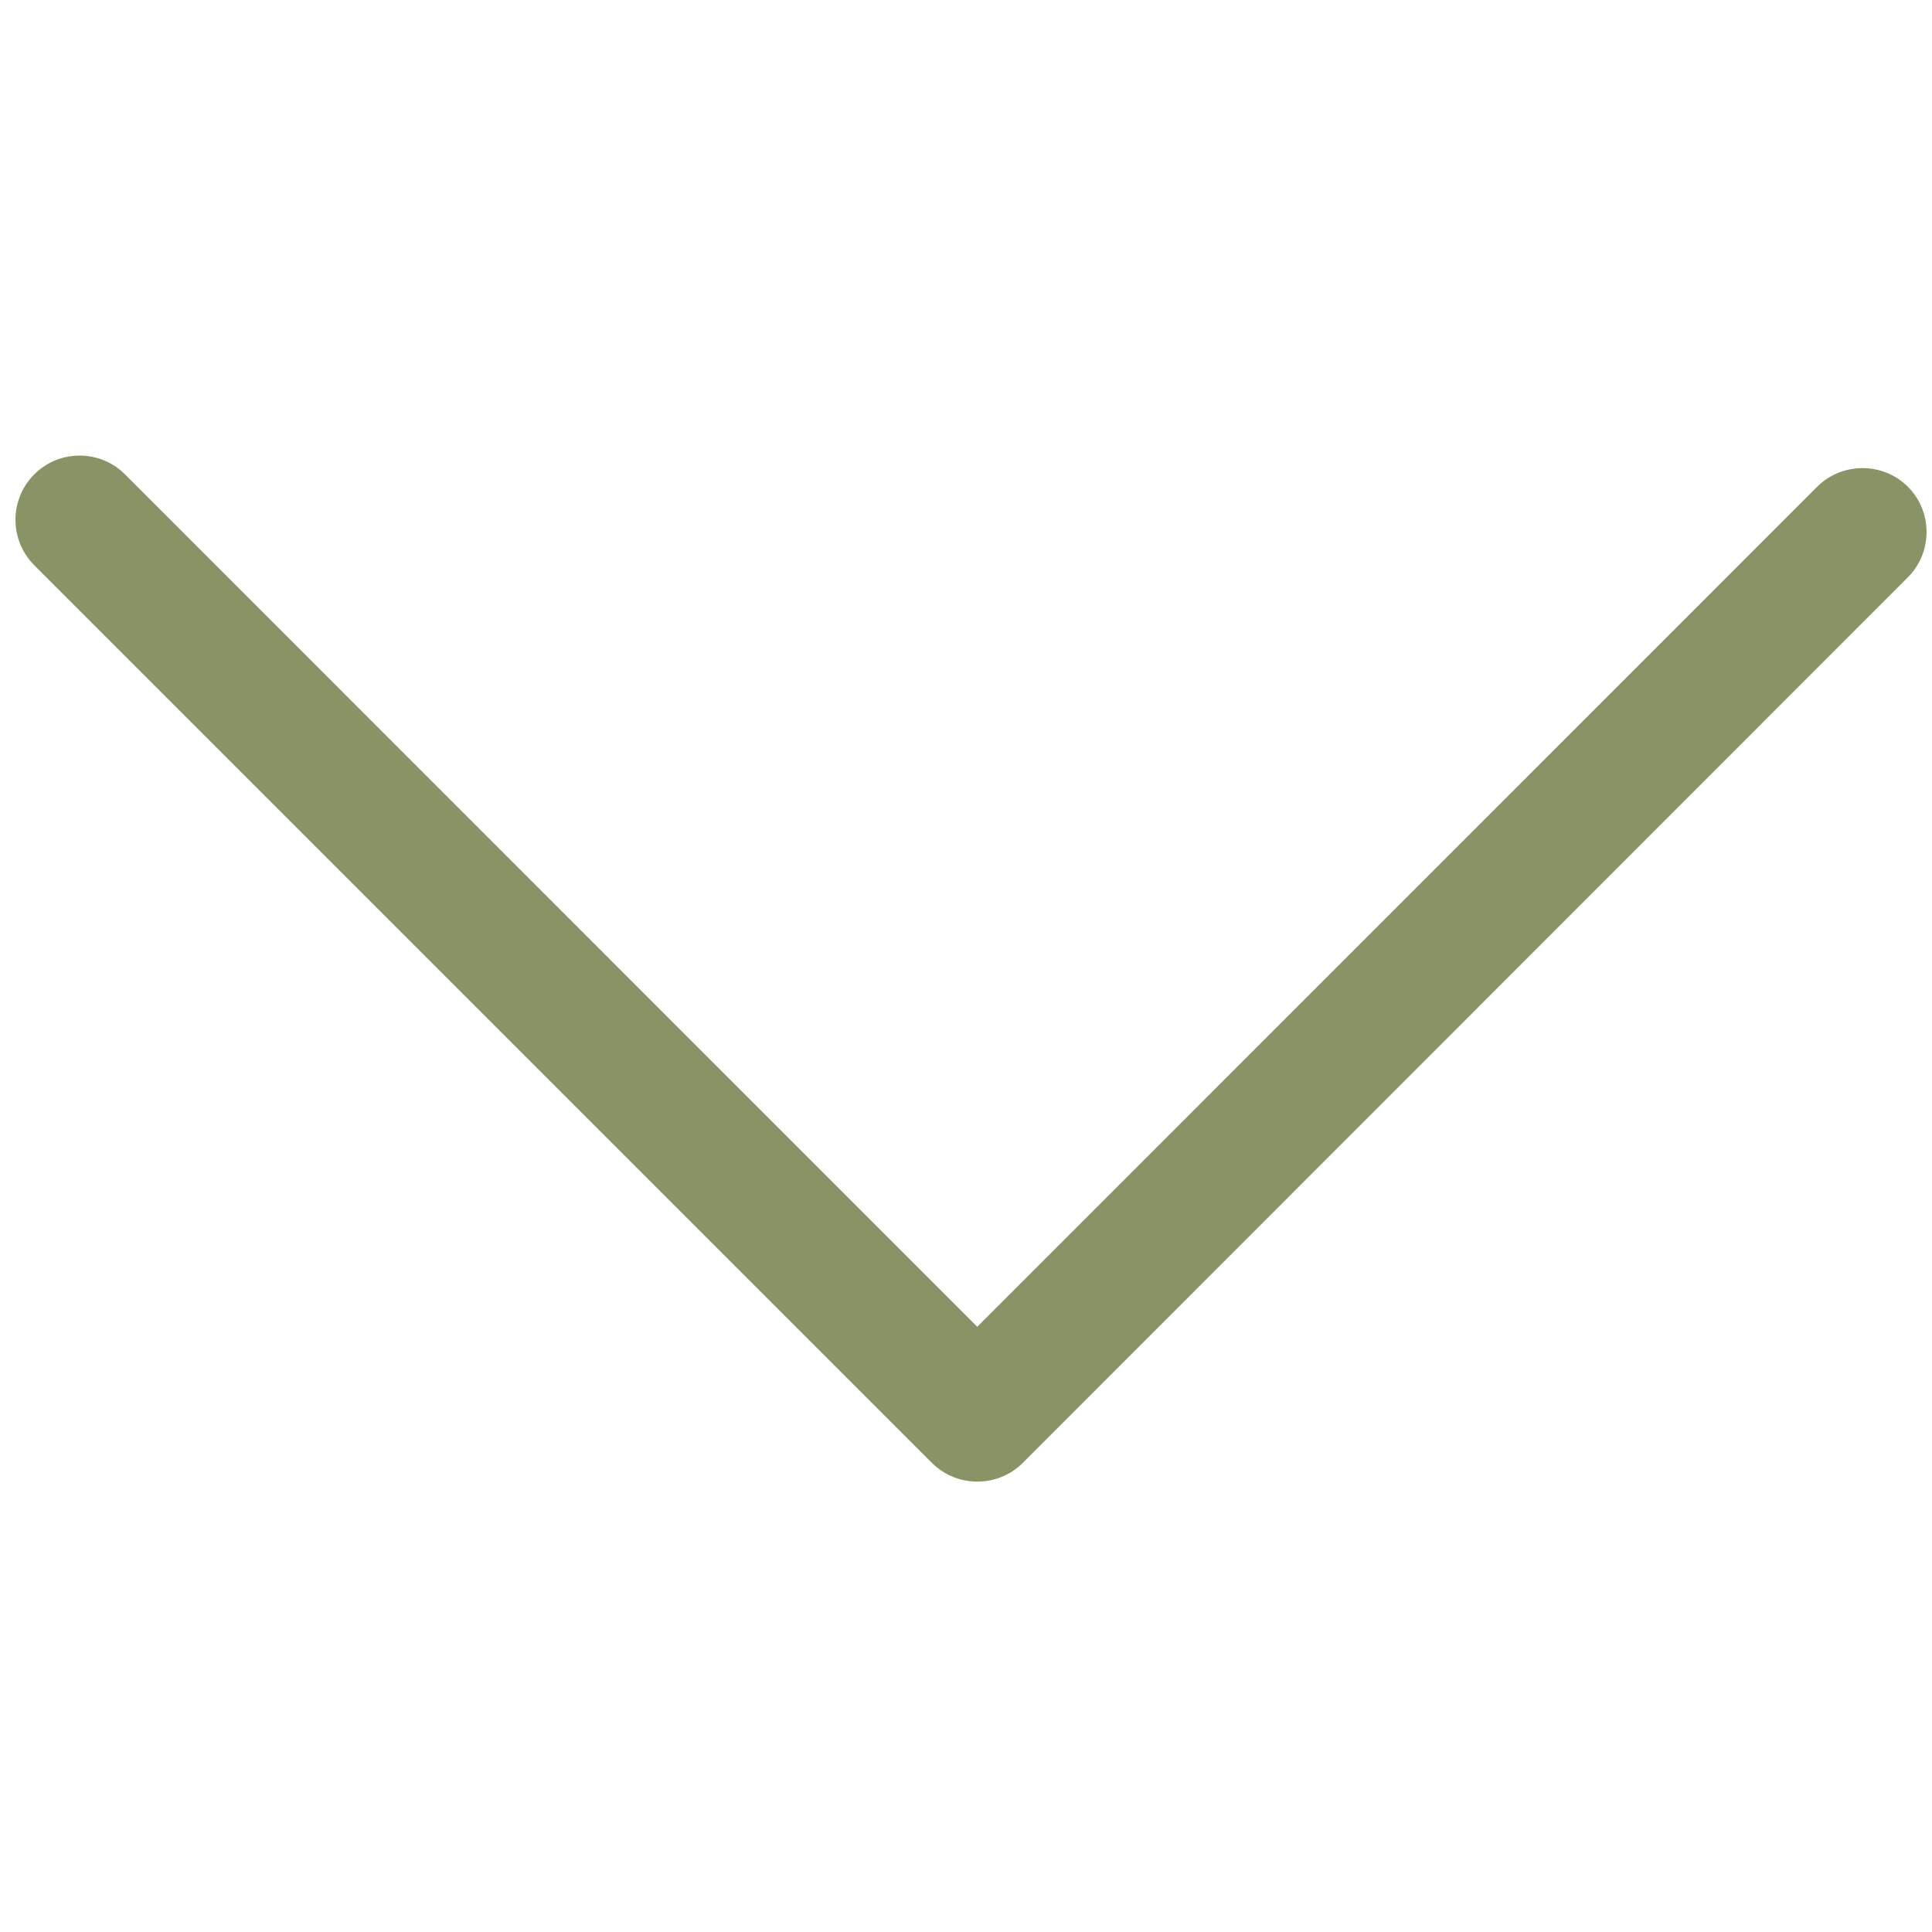 <svg width="12" height="12" viewBox="0 0 12 12" fill="none" xmlns="http://www.w3.org/2000/svg">
<path d="M0.096 3.227C0.096 3.127 0.136 3.023 0.213 2.946C0.368 2.791 0.621 2.791 0.776 2.946L6.07 8.241L11.287 3.023C11.442 2.869 11.695 2.869 11.85 3.023C12.005 3.178 12.005 3.431 11.85 3.586L6.352 9.087C6.197 9.241 5.944 9.241 5.789 9.087L0.213 3.511C0.134 3.431 0.096 3.33 0.096 3.227Z" fill="#889466"/>
</svg>
